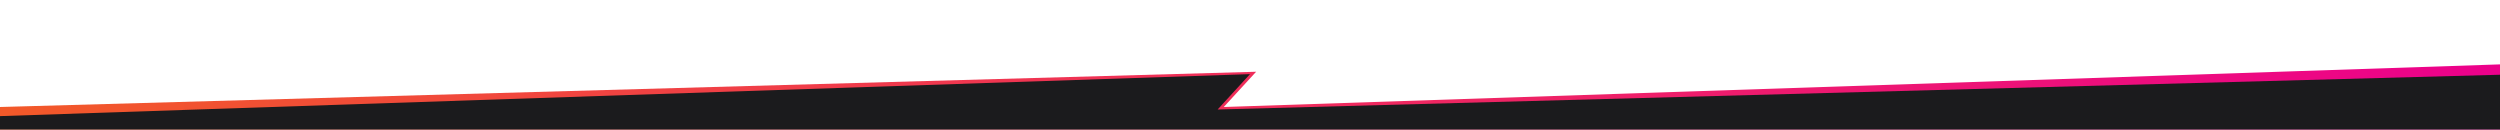 <?xml version="1.0" encoding="utf-8"?>
<!-- Generator: Adobe Illustrator 24.0.0, SVG Export Plug-In . SVG Version: 6.00 Build 0)  -->
<svg version="1.1" id="Layer_1" xmlns="http://www.w3.org/2000/svg" xmlns:xlink="http://www.w3.org/1999/xlink" x="0px" y="0px"
	 viewBox="0 0 2000 103.6" style="enable-background:new 0 0 2000 103.6;" xml:space="preserve">
<style type="text/css">
	.st0{display:none;}
	.st1{display:inline;fill:#FFFFFF;}
	.st2{display:inline;fill:#3DD38A;}
	.st3{display:inline;fill:#1B1B1D;}
	.st4{fill:url(#SVGID_1_);}
	.st5{fill:#1B1B1D;}
</style>
<g id="Layer_2_1_" class="st0">
	<rect x="-18" y="-665.5" class="st1" width="2036" height="786"/>
</g>
<g id="Layer_3" class="st0">
	<polygon class="st2" points="-36.9,99 64.2,43.8 220.4,35.6 301.1,23.4 341.9,35.6 351.1,23.4 396.1,32.6 437.9,66.3 488,46.9 
		510.5,61.2 530.9,36.7 581.9,34.6 648,44.3 690.7,25.6 709.6,38.7 753.5,33.6 788.2,43.8 830.1,16.4 865.3,21.7 908.2,14.4 
		927.1,47.4 1006.8,16.4 1137.5,61.2 1174.3,47.4 1186.5,29.5 1204.9,47.4 1244.7,54 1297.8,10.1 1308.1,36.7 1320.3,39.7 
		1336.7,47.4 1352,37.7 1365.3,42.8 1385.7,16.4 1399,33.6 1421.4,31.6 1472.5,68.3 1561.6,48.6 1639,58.1 1659.4,74.1 1732.9,84.7 
		1816.7,47.4 1863.6,40.7 1891.2,60.1 1909.6,47.4 1962.7,99 2018,60.1 2018,131.8 -36.9,131.8 	"/>
</g>
<g id="Layer_1_1_" class="st0">
	<polygon class="st3" points="-36.9,84 268.7,16.4 346.2,50.2 404.4,43.2 416.6,57.2 430.7,50.2 439,54.1 449.7,43.8 460.9,36.1 
		496.9,30.5 509.2,45.3 523.6,50.2 705.3,32.5 732.1,50.2 765.9,38.9 782.1,26.7 796.9,40.3 801.8,46.9 813.8,50.2 879.9,31.7 
		965.7,55.4 1010.1,37.8 1060.9,54.9 1131.4,31.4 1205.9,57 1247.8,63.8 1400,41.7 1495,57 1538.9,42.7 1566.2,63.1 1586.1,51 
		1608.3,43.7 1612.4,52.9 1616.5,63.8 1639,58.1 1705.3,51.9 1871,74.1 2018,46.3 2018,131.8 -36.9,131.8 	"/>
</g>
<g id="Layer_5">
	<linearGradient id="SVGID_1_" gradientUnits="userSpaceOnUse" x1="-22.638" y1="98.5" x2="2017.877" y2="98.5">
		<stop  offset="0" style="stop-color:#F25A28"/>
		<stop  offset="1" style="stop-color:#EC008C"/>
	</linearGradient>
	<polygon class="st4" points="-18,146.1 -18,86.1 1004.9,57.4 979,85.6 2018,50.9 2018,128.1 	"/>
</g>
<g id="Layer_4">
	<polygon class="st5" points="-18,146.1 -18,93.5 1000,59.3 974.1,87.6 2018,59.3 2018,128.1 	"/>
</g>
</svg>
